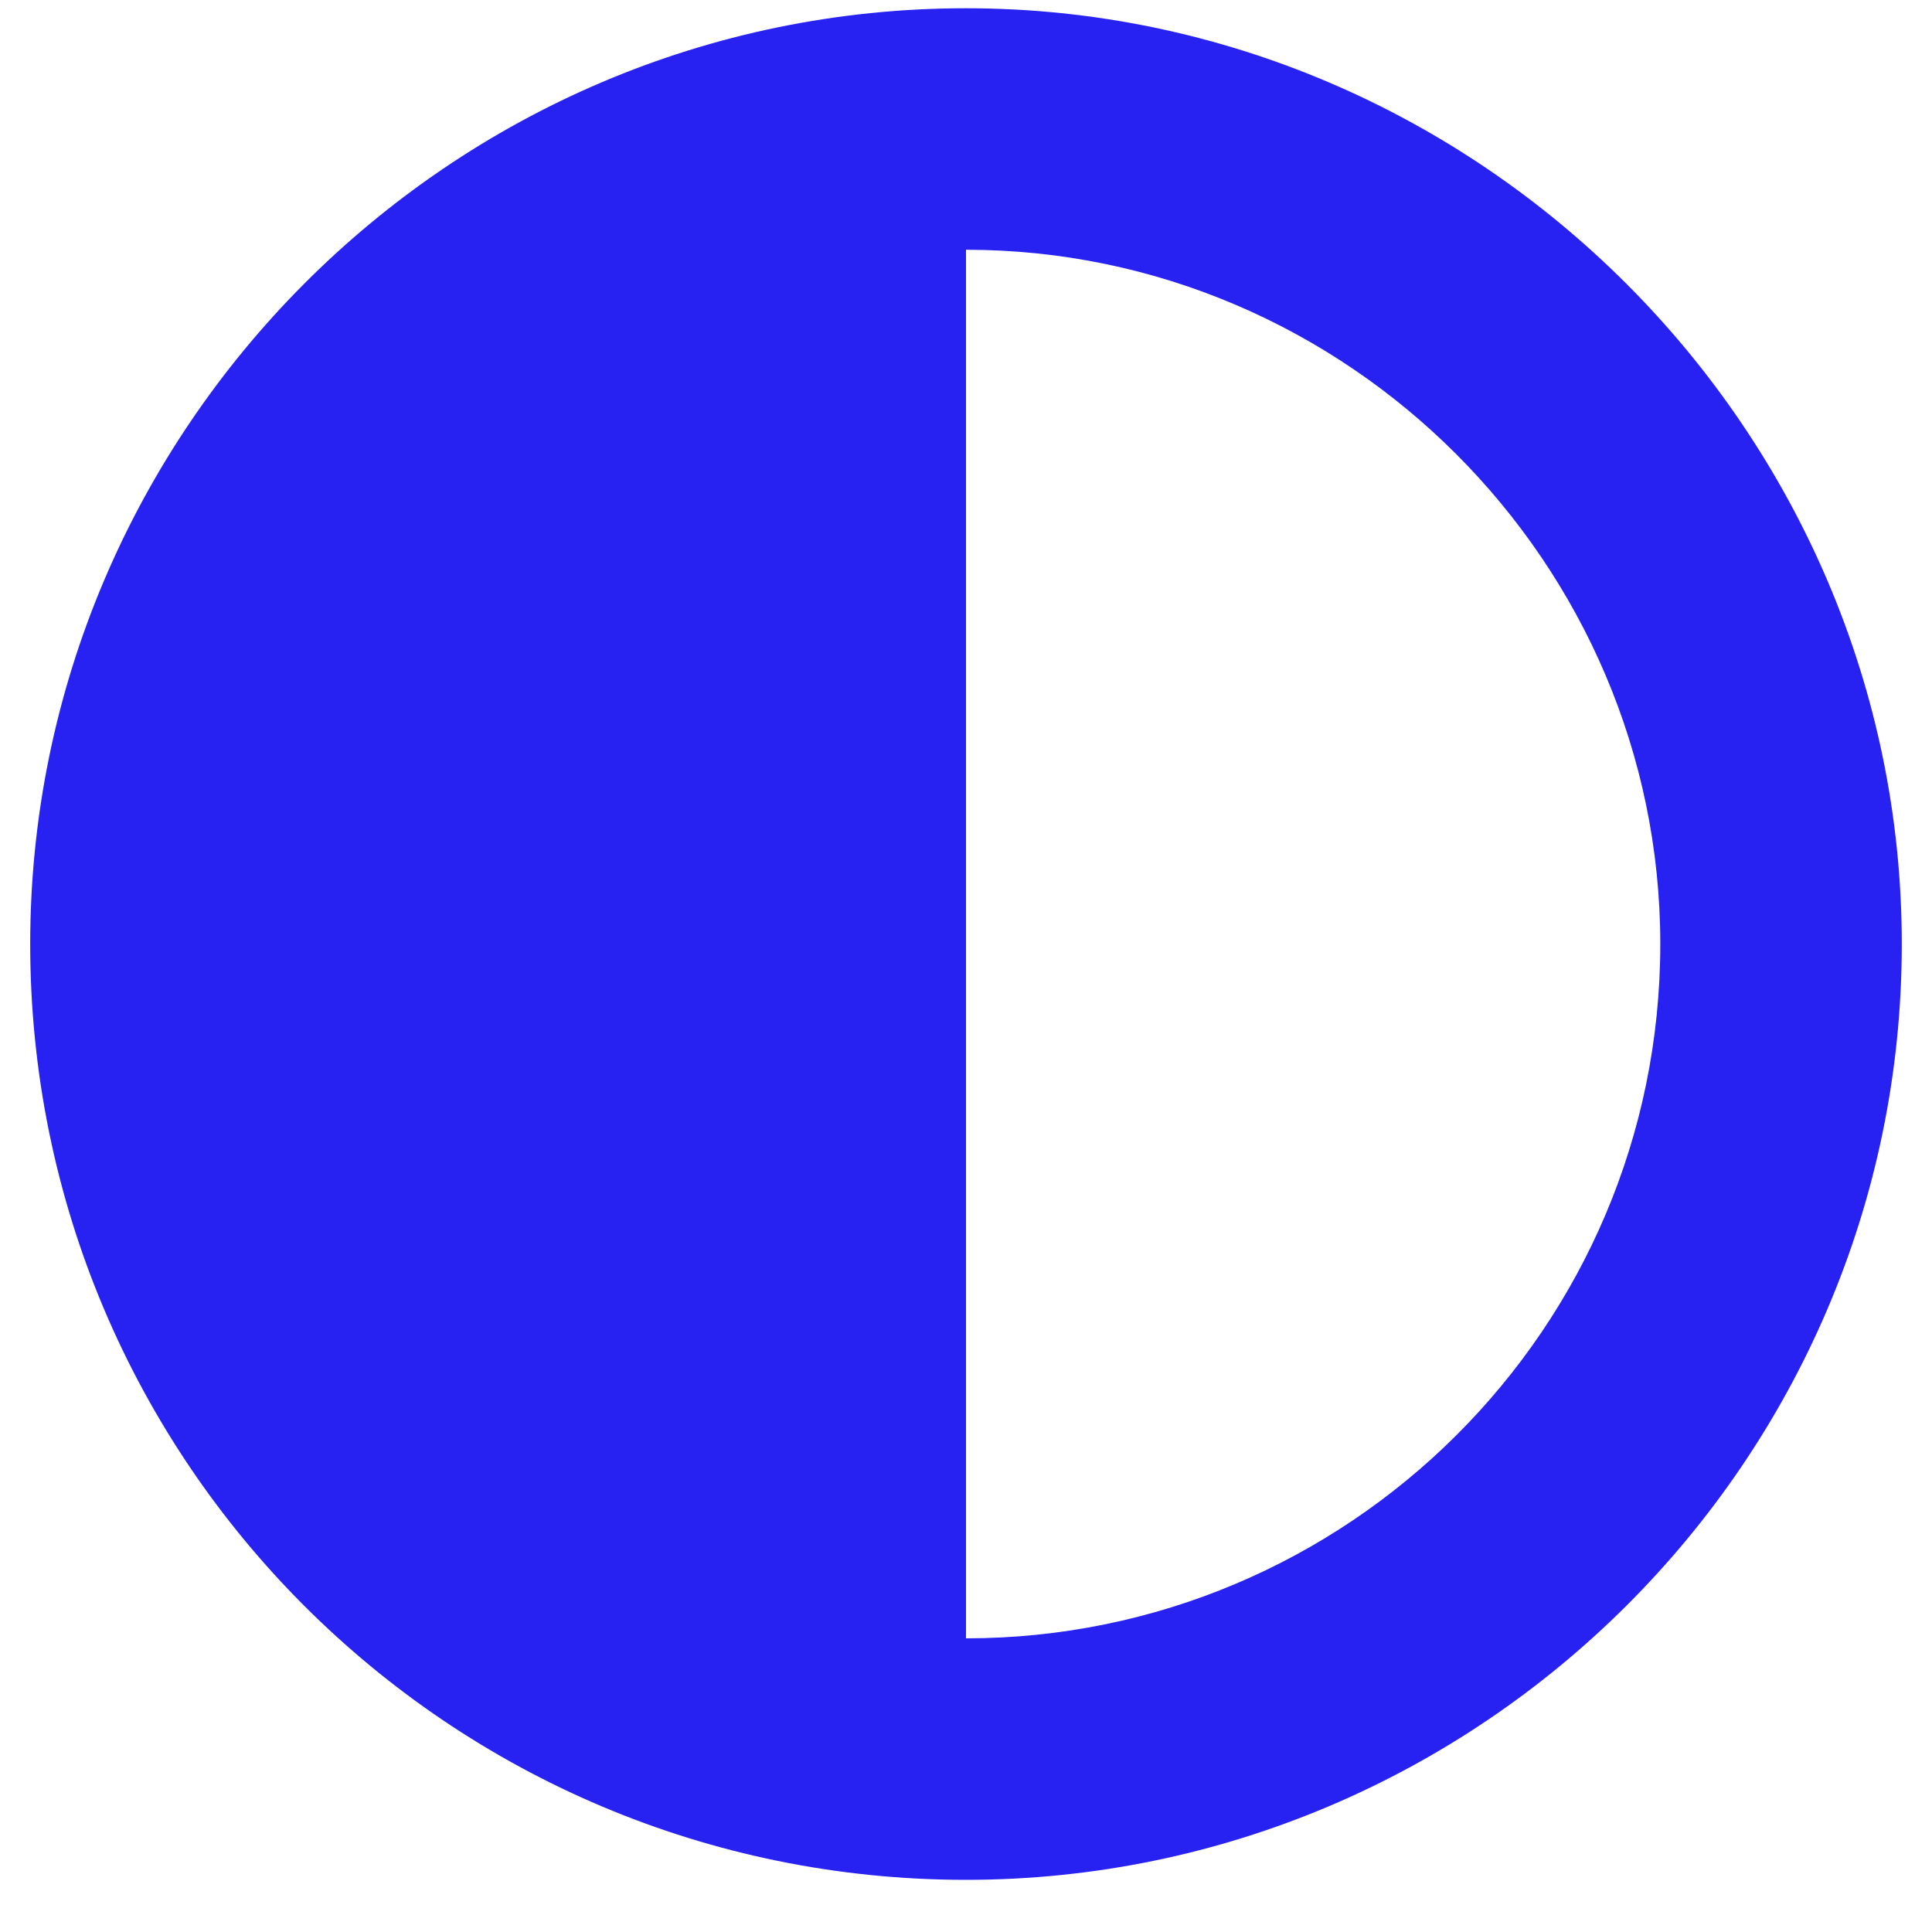 <svg width="22" height="22" viewBox="0 0 22 22" fill="none" xmlns="http://www.w3.org/2000/svg">
<path d="M0.344 10.75C0.344 4.906 5.113 0.094 11 0.094C16.844 0.094 21.656 4.906 21.656 10.75C21.656 16.637 16.844 21.406 11 21.406C5.113 21.406 0.344 16.637 0.344 10.75ZM11 18.656C15.34 18.656 18.906 15.133 18.906 10.75C18.906 6.41 15.34 2.844 11 2.844V18.656Z" fill="#2722F2"/>
</svg>
